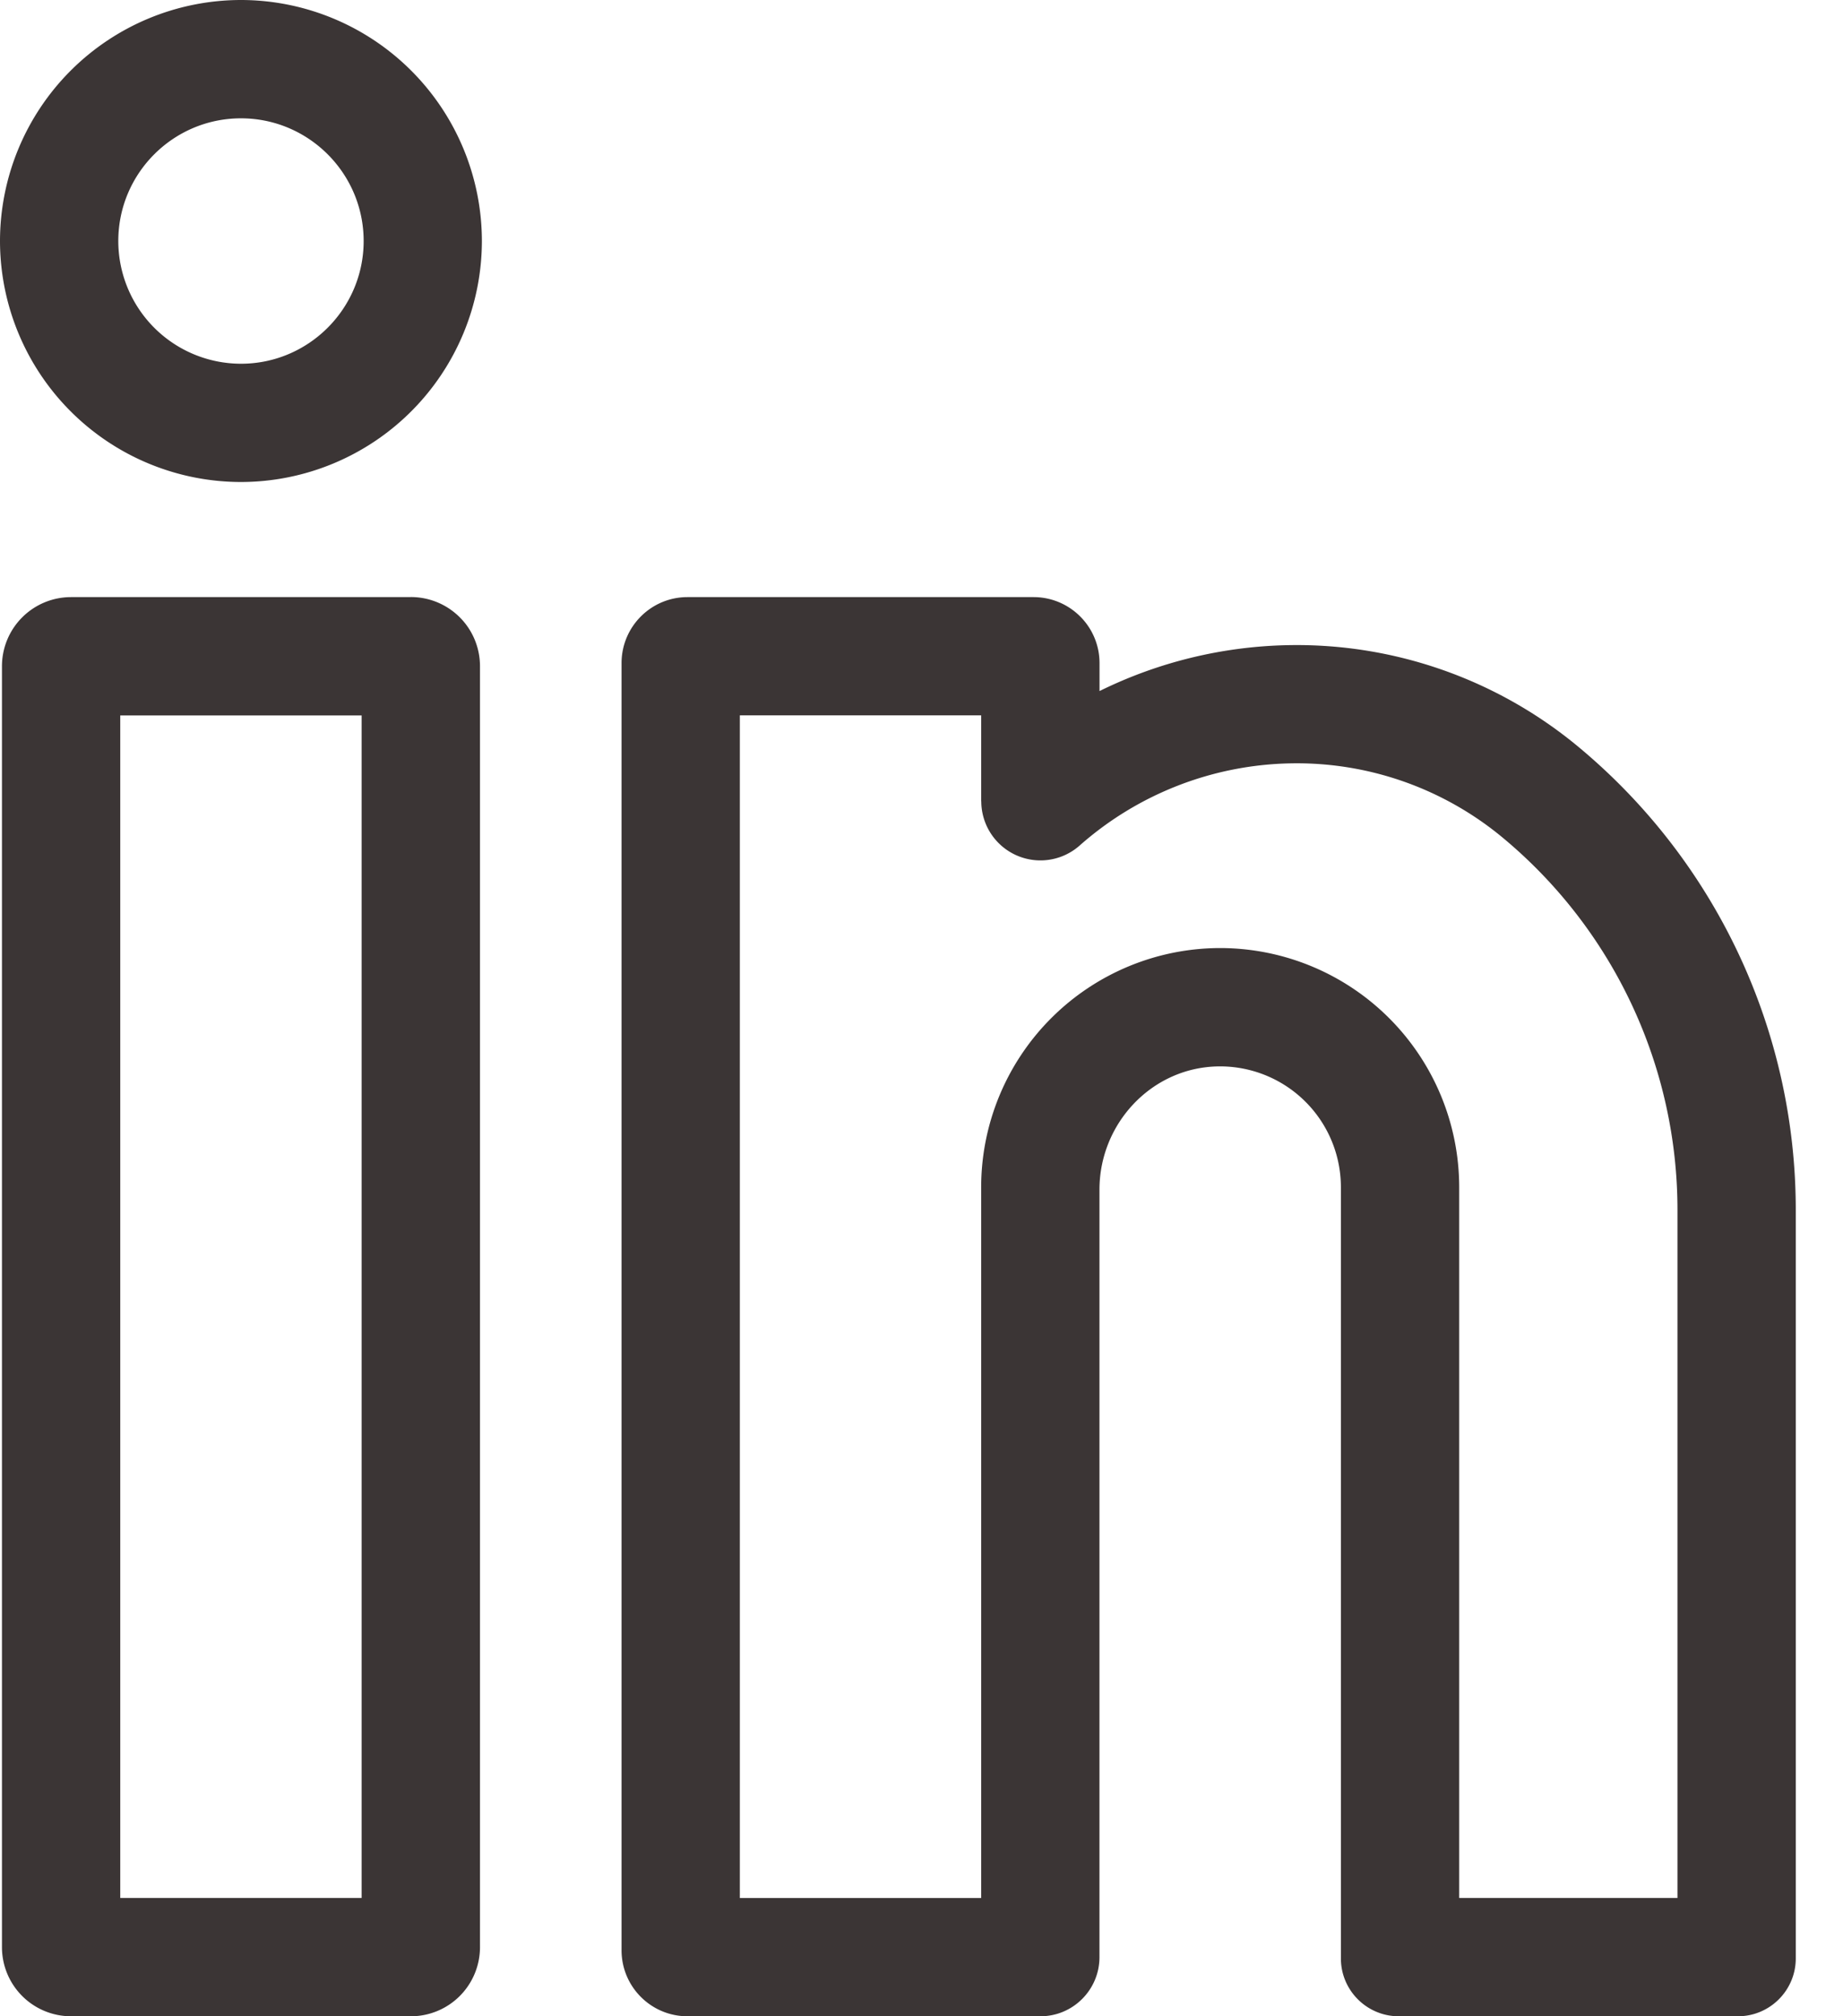 <svg width="32" height="35" fill="none" xmlns="http://www.w3.org/2000/svg"><path d="M7.134 10.365h-5.9a1.2 1.2 0 00-1.2 1.2V33.8a1.2 1.2 0 001.2 1.2h5.9a1.2 1.2 0 001.2-1.2V11.564a1.2 1.2 0 00-1.2-1.2zm-.855 22.581H2.088V12.419h4.191v20.527zM4.184 0A4.188 4.188 0 000 4.184a4.188 4.188 0 004.184 4.183 4.188 4.188 0 004.183-4.183A4.188 4.188 0 004.184 0zm0 6.314a2.132 2.132 0 01-2.13-2.13c0-1.175.955-2.13 2.13-2.13 1.174 0 2.13.955 2.13 2.13 0 1.174-.956 2.13-2.13 2.13zm23.231 6.658a7.655 7.655 0 00-5.047-1.773 7.738 7.738 0 00-3.277.797v-.485c0-.633-.514-1.146-1.146-1.146h-6.008c-.632 0-1.145.513-1.145 1.146v22.343c0 .633.513 1.146 1.145 1.146h6.127c.567 0 1.026-.46 1.026-1.027V20.651c0-1.14.893-2.105 2.032-2.139a2.098 2.098 0 012.16 2.095v13.388c0 .555.45 1.005 1.005 1.005h5.888c.555 0 1.005-.45 1.005-1.005v-12.98a10.45 10.45 0 00-3.765-8.043zm1.711 19.974h-3.79v-12.34a4.154 4.154 0 00-4.15-4.149 4.154 4.154 0 00-4.15 4.15v12.34h-4.19V12.418h4.19v1.492h.002a1.027 1.027 0 001.706.769 5.69 5.69 0 013.662-1.428 5.596 5.596 0 013.693 1.296 8.4 8.4 0 013.027 6.466v11.932z" fill="#3B3535"/></svg>